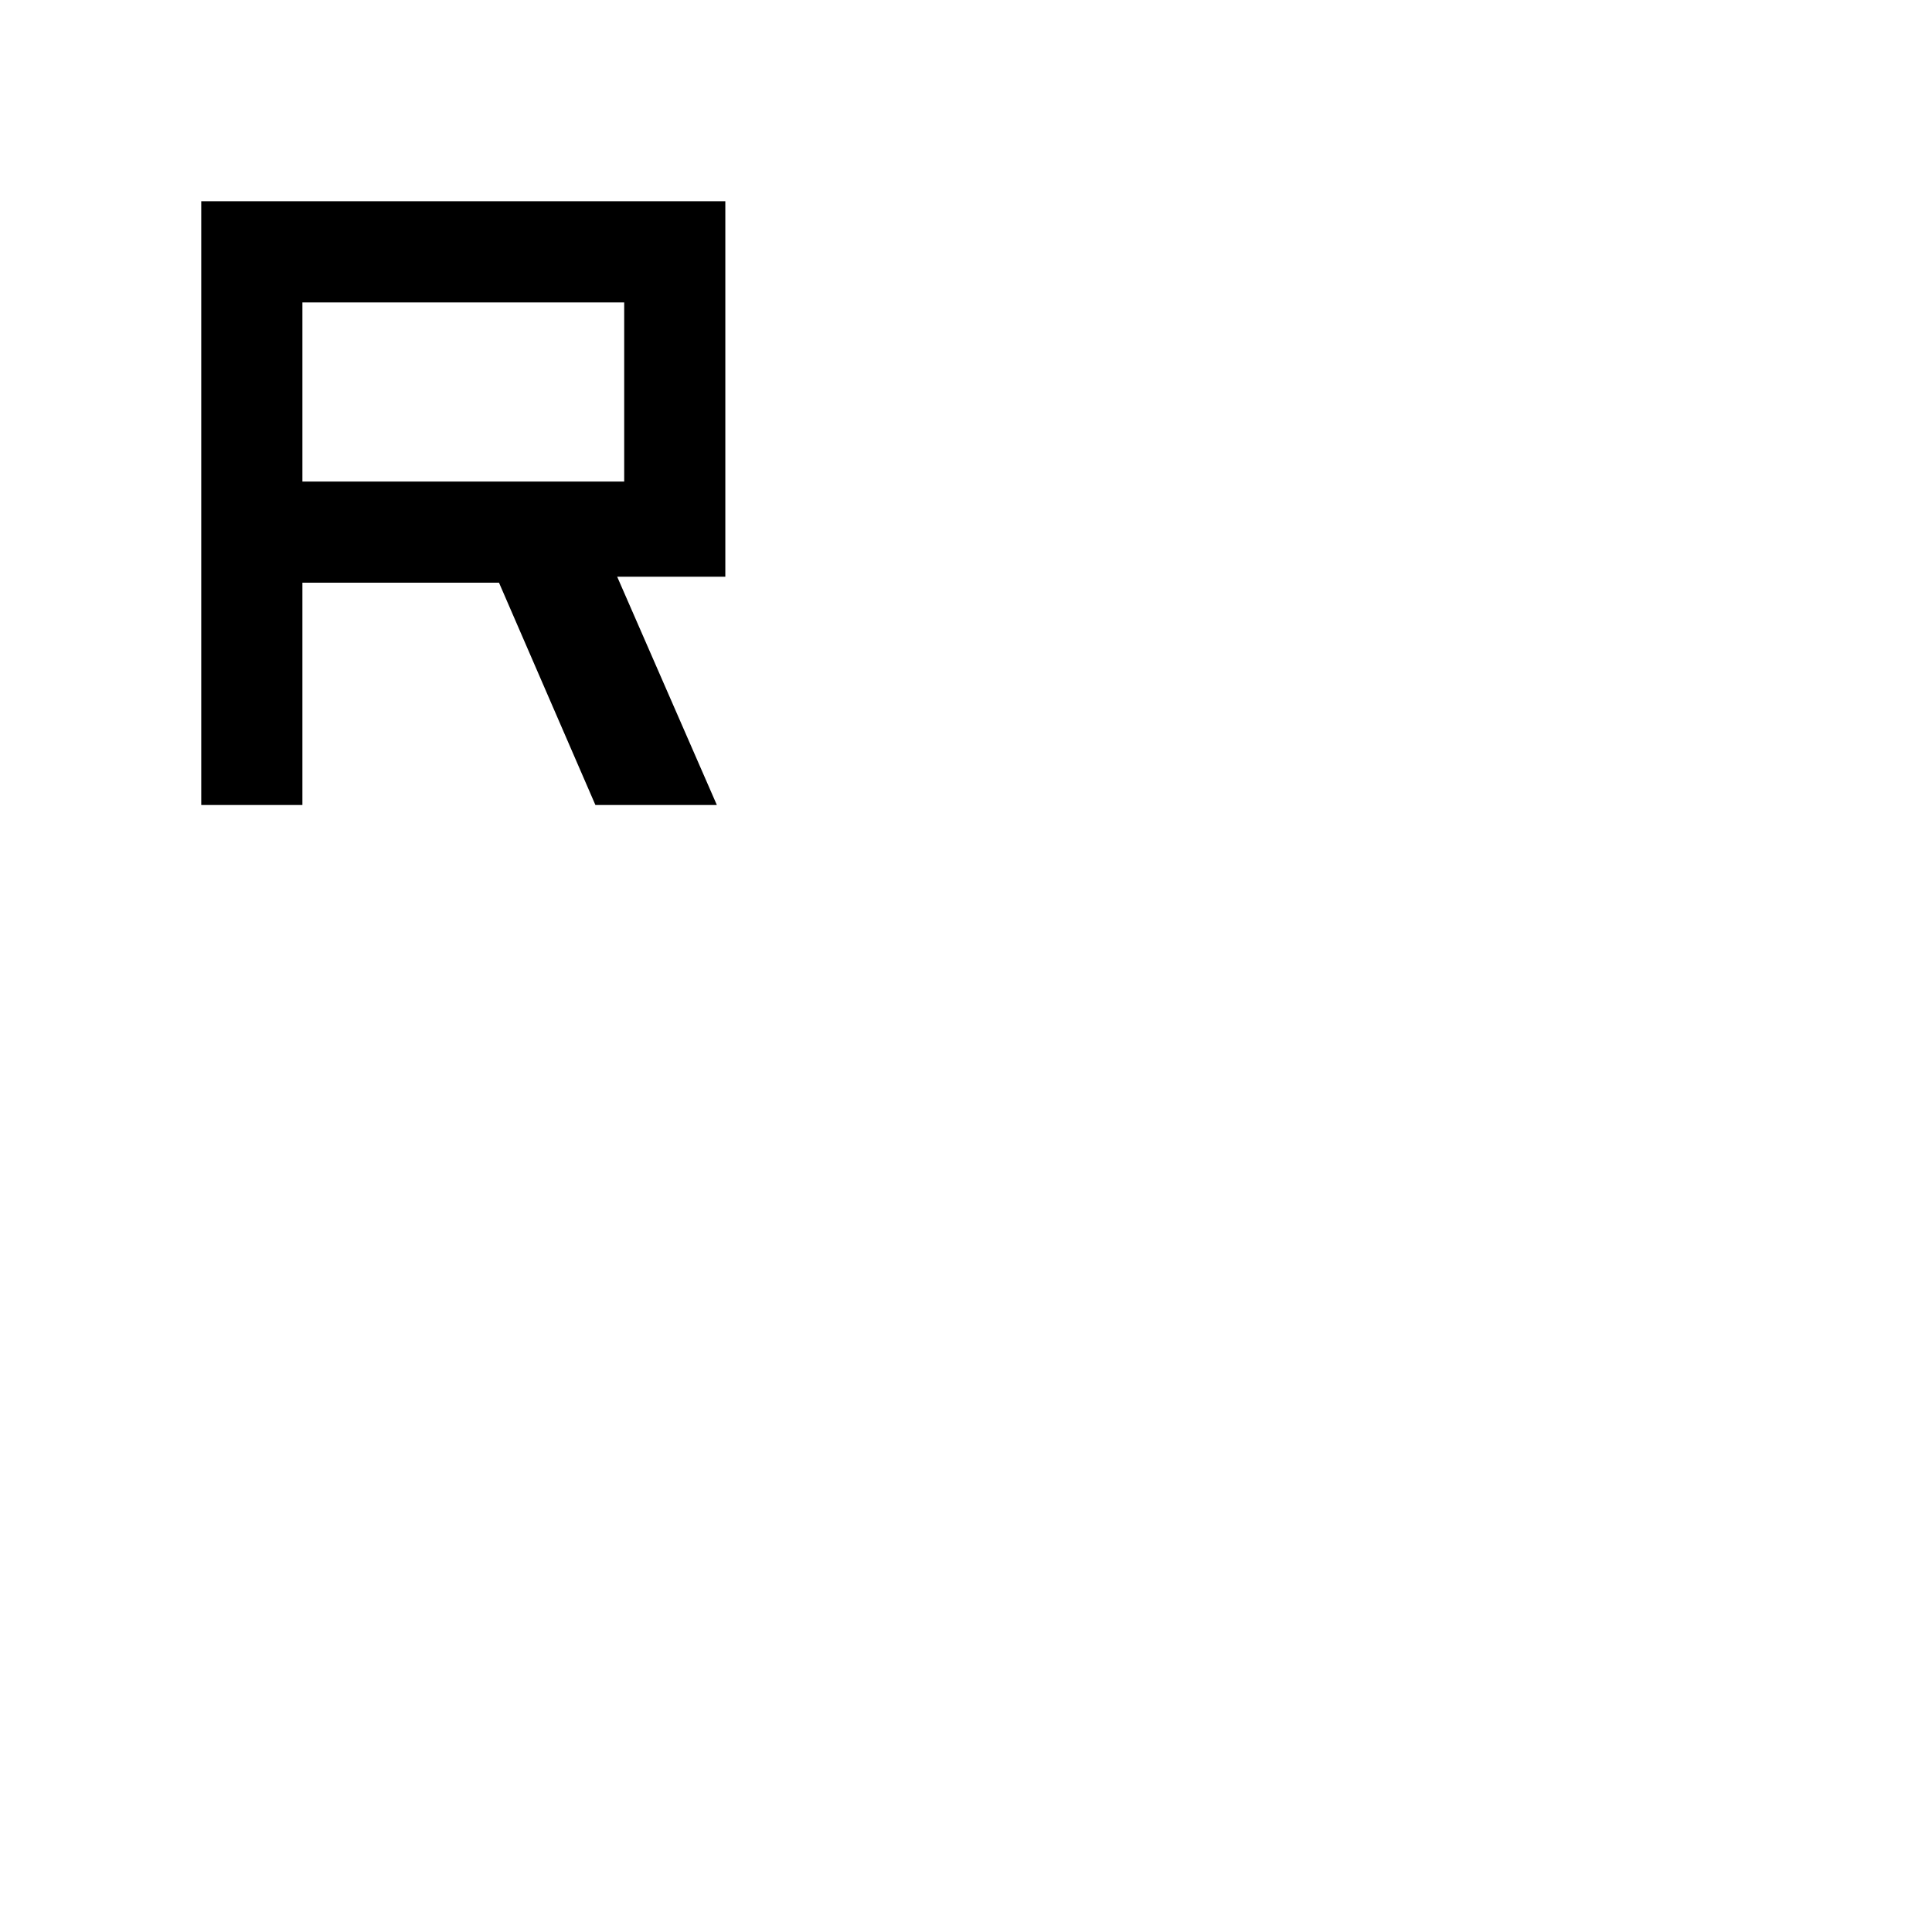 <svg xmlns="http://www.w3.org/2000/svg" height="40" viewBox="0 -960 960 960" width="40"><path d="M100-560v-300h260.41v186.56h-53.74L356.2-560h-60.35l-47.9-110.46h-97.69V-560H100Zm50.26-160.72h159.9v-89.02h-159.9v89.02Z"/></svg>